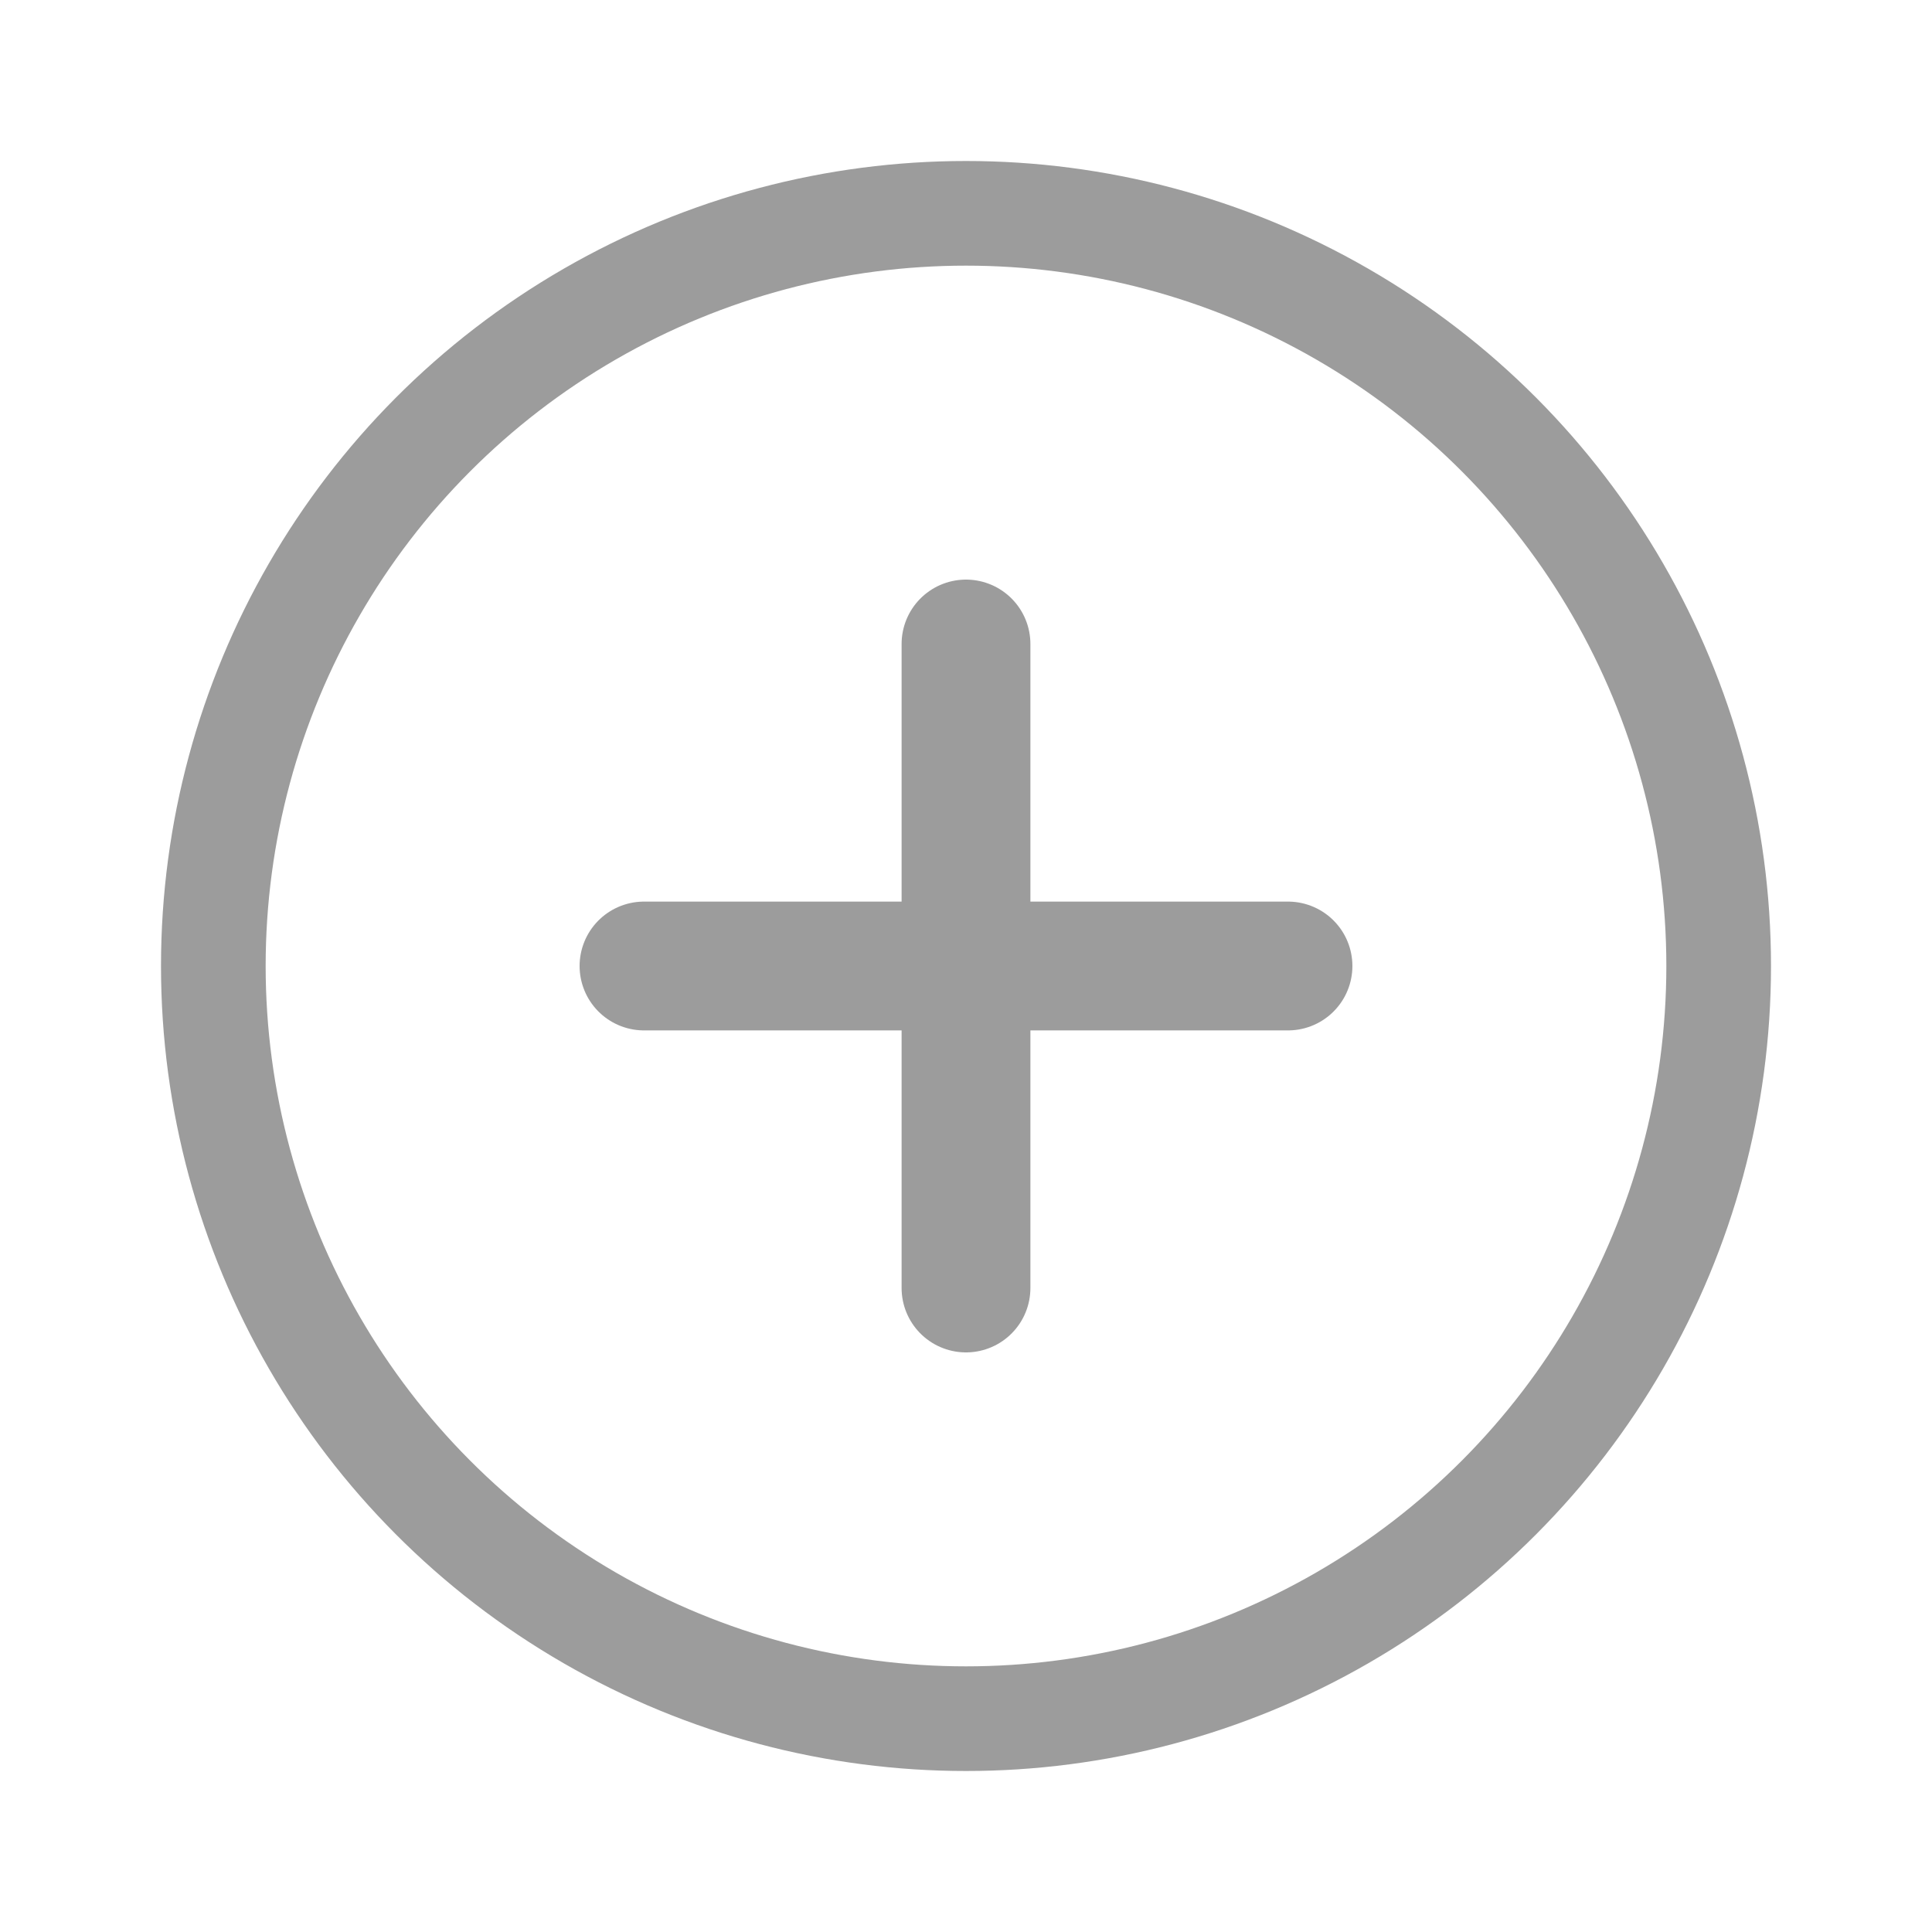 <svg width="24" height="24" viewBox="0 0 24 24" fill="none" xmlns="http://www.w3.org/2000/svg"><circle cx="12" cy="12" r="9.35" stroke="#9C9C9C" stroke-width="1.3"/><path d="M8 12h8m-4-4v8" stroke="#9C9C9C" stroke-width="1.6" stroke-linecap="round"/></svg>